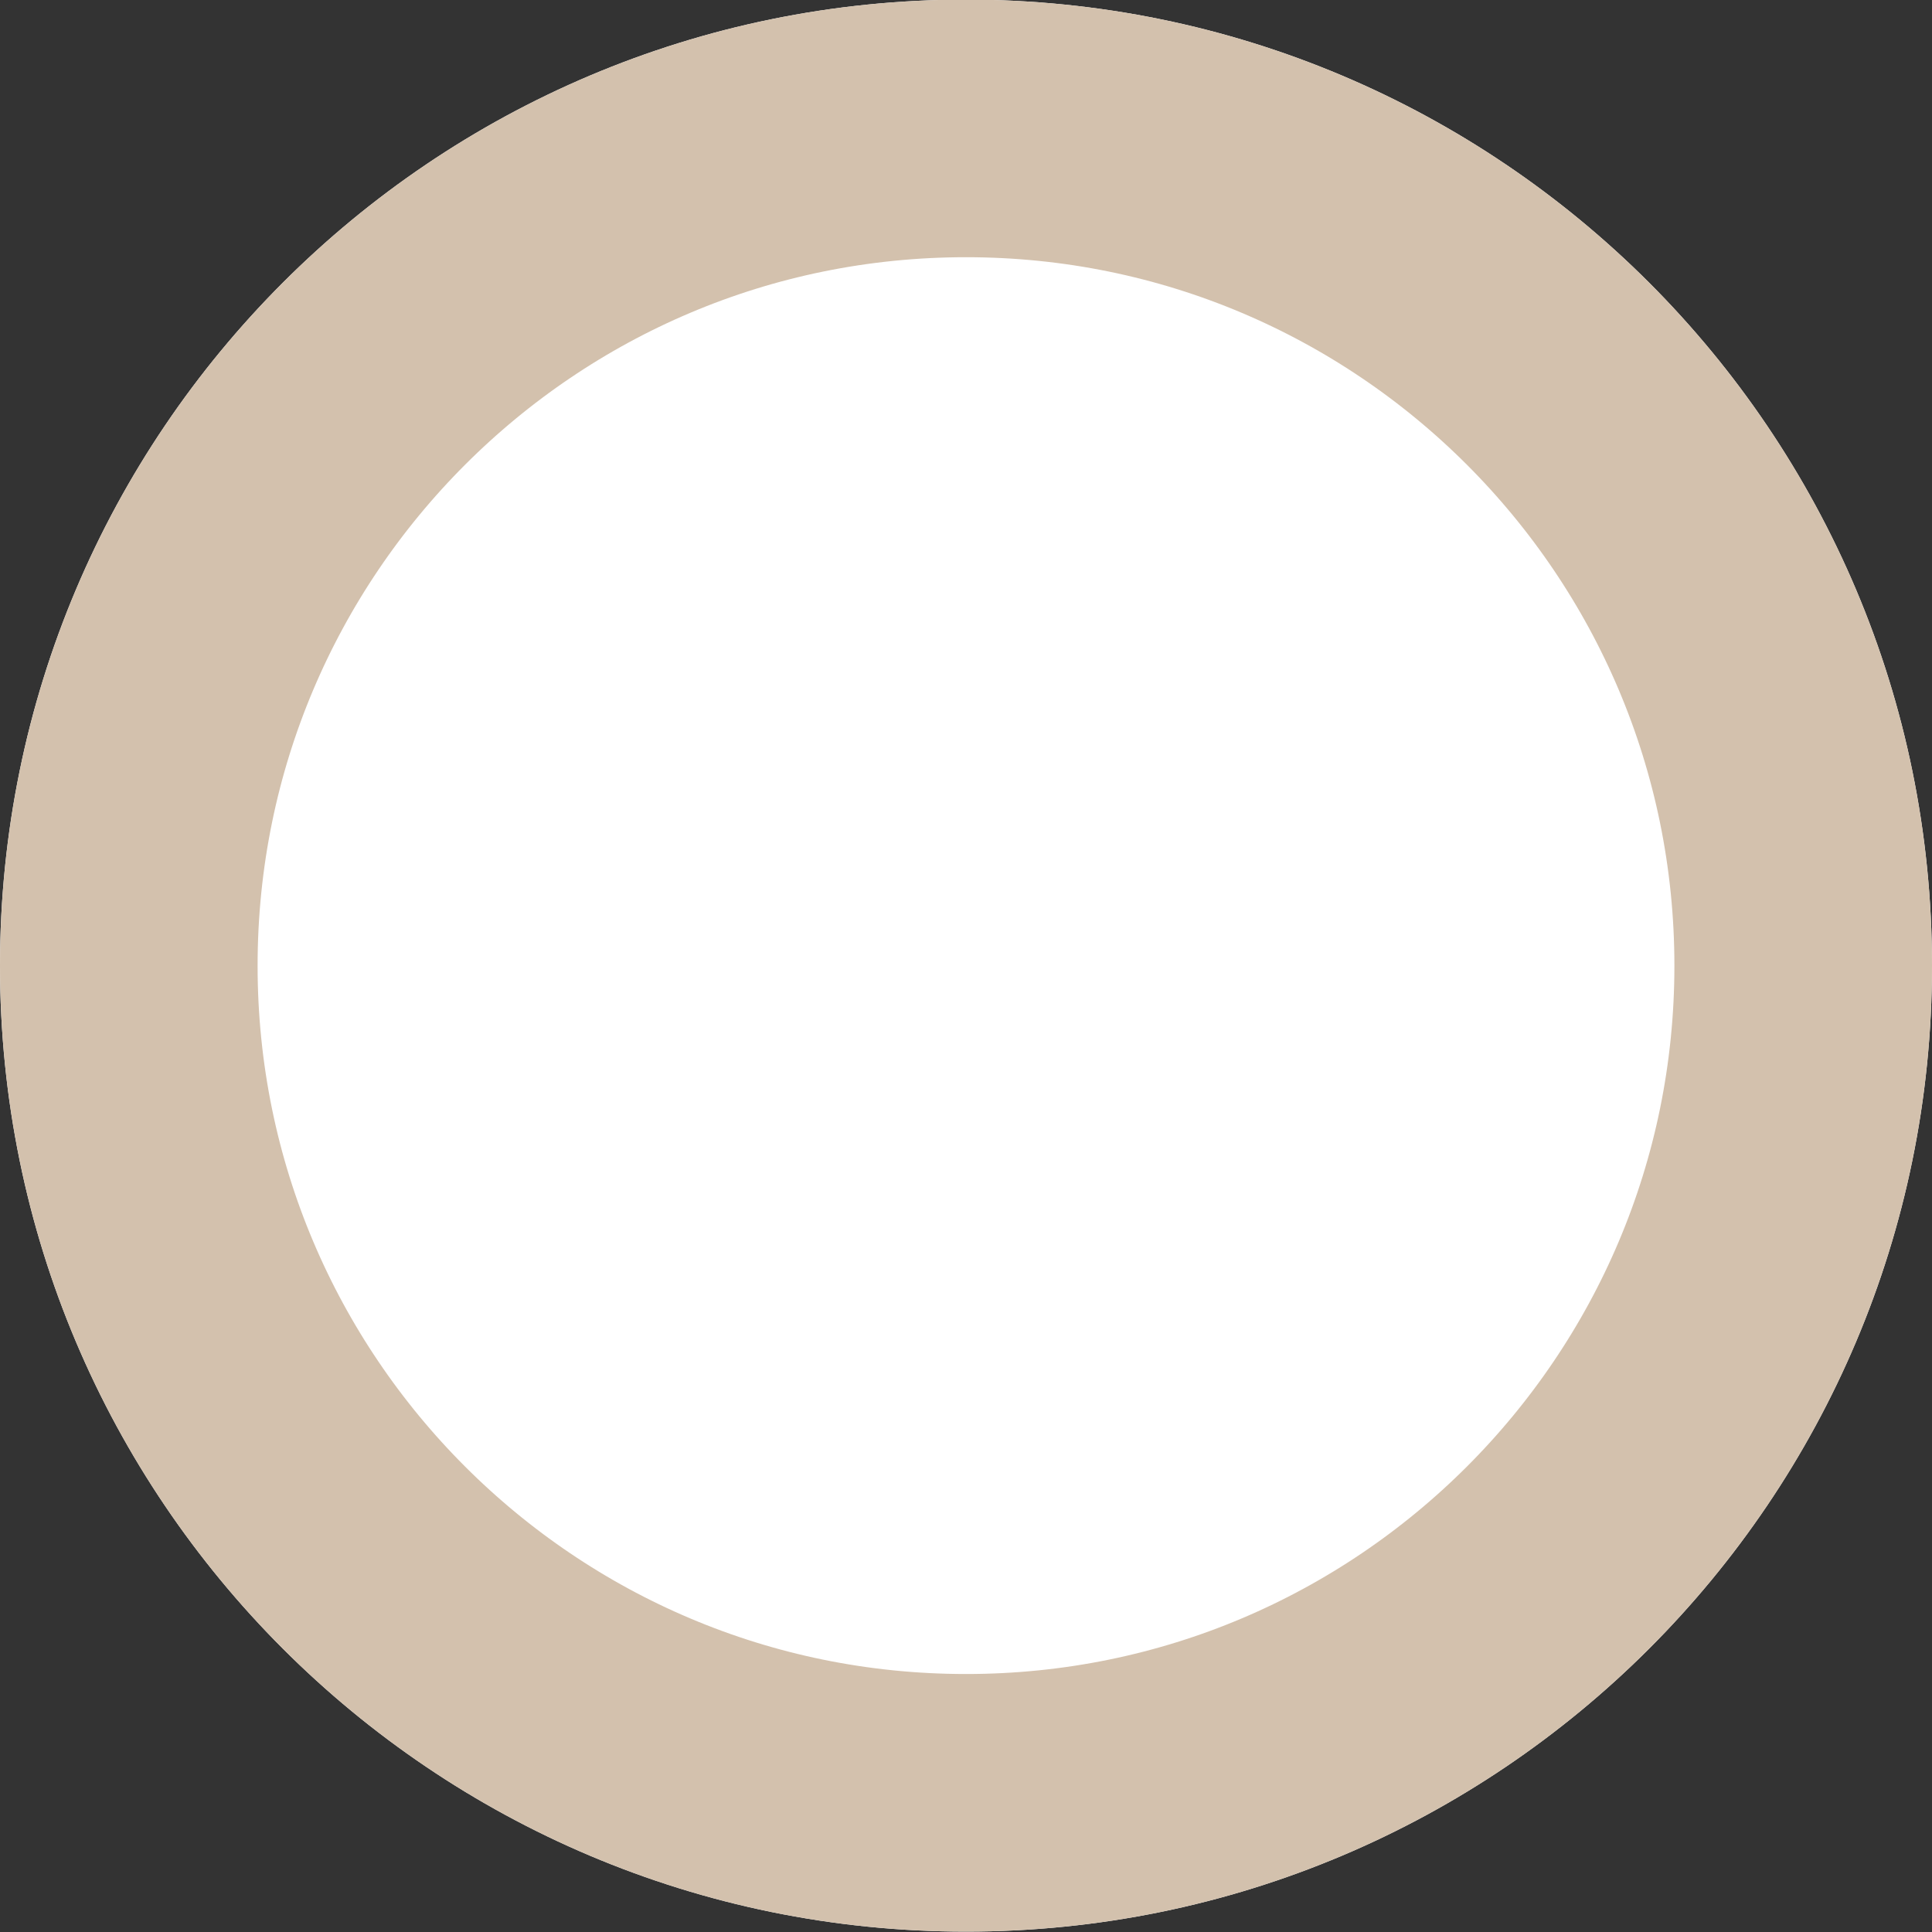 <?xml version="1.0" encoding="UTF-8"?>
<svg id="SVGDoc" width="15" height="15" xmlns="http://www.w3.org/2000/svg" version="1.1" xmlns:xlink="http://www.w3.org/1999/xlink" xmlns:avocode="https://avocode.com/" viewBox="0 0 15 15"><rect x="0" y="0" width="15" height="15" fill="#333333" stroke="none"/><defs><clipPath id="ClipPath1017"><path d="M7.5,-0.003c4.142,0 7.5,3.358 7.5,7.501c0,4.142 -3.358,7.499 -7.5,7.499c-4.142,0 -7.5,-3.357 -7.5,-7.499c0,-4.143 3.358,-7.501 7.5,-7.501z" fill="#ffffff"></path></clipPath></defs><desc>Generated with Avocode.</desc><g><g><title>02</title><path d="M7.5,-0.003c4.142,0 7.5,3.358 7.5,7.501c0,4.142 -3.358,7.499 -7.5,7.499c-4.142,0 -7.5,-3.357 -7.5,-7.499c0,-4.143 3.358,-7.501 7.5,-7.501z" fill="#ffffff" fill-opacity="1"></path><path d="M7.5,-0.003c4.142,0 7.5,3.358 7.5,7.501c0,4.142 -3.358,7.499 -7.5,7.499c-4.142,0 -7.5,-3.357 -7.5,-7.499c0,-4.143 3.358,-7.501 7.5,-7.501z" fill-opacity="0" fill="#ffffff" stroke-linejoin="round" stroke-linecap="round" stroke-opacity="1" stroke="#d3c1ad" stroke-miterlimit="50" stroke-width="4" clip-path="url(&quot;#ClipPath1017&quot;)"></path></g></g></svg>